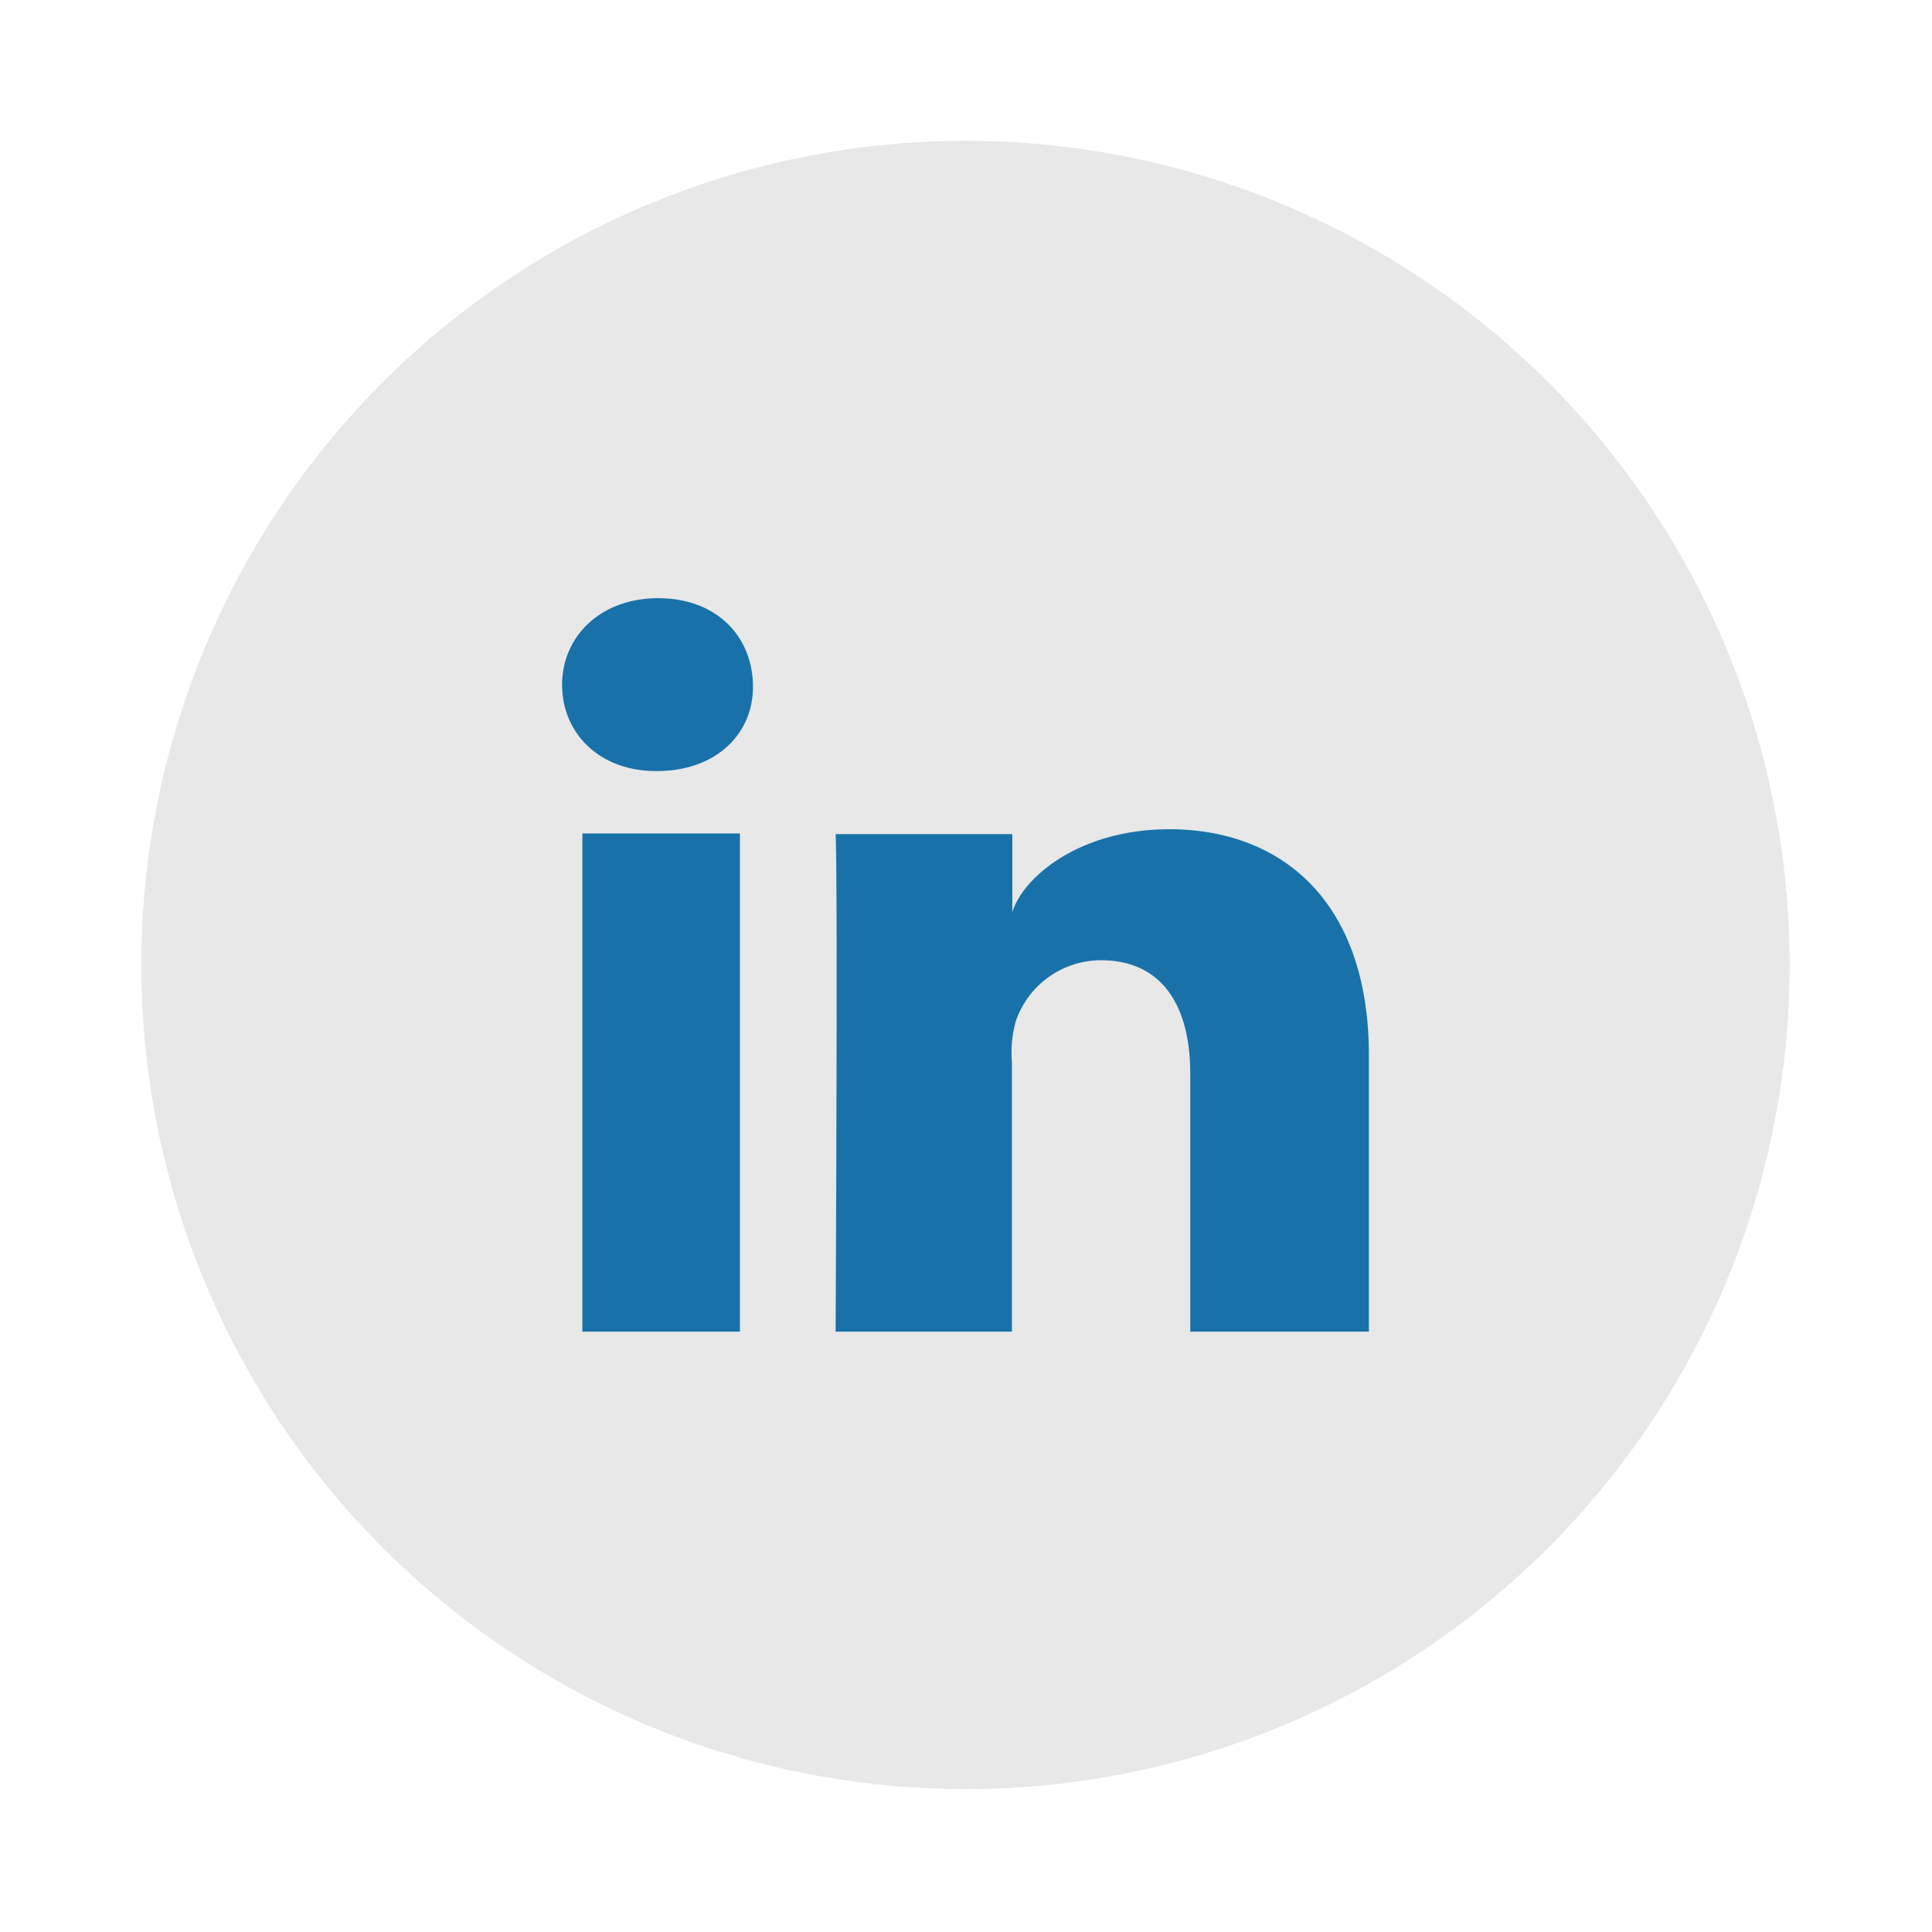 <svg xmlns="http://www.w3.org/2000/svg" viewBox="0 0 151.44 151.44" id="linkedin"><g data-name="Layer 2"><g data-name="Colored icon"><circle cx="75.68" cy="75.64" r="64.59" fill="#e8e8e8"></circle><circle cx="75.68" cy="75.64" r="64.59" fill="#e8e8e8"></circle><g style="mix-blend-mode:multiply"><path fill="#1872a9" d="M107.3,104.38h-14V84.17c0-5.29-2.18-8.9-7-8.9a7.06,7.06,0,0,0-6.68,4.79,9,9,0,0,0-.3,3.19v21.13H65.5s.18-35.8,0-39H79.35v6.13C80.17,68.78,84.59,65,91.66,65c8.76,0,15.64,5.62,15.64,17.72v21.71ZM51.5,60.44h-.09c-4.46,0-7.35-3-7.35-6.77s3-6.78,7.53-6.78,7.34,2.92,7.43,6.77-2.89,6.78-7.52,6.78Zm-5.85,4.89H58v39.05H45.65v-39Z" data-name="LinkedIn"></path></g></g></g></svg>